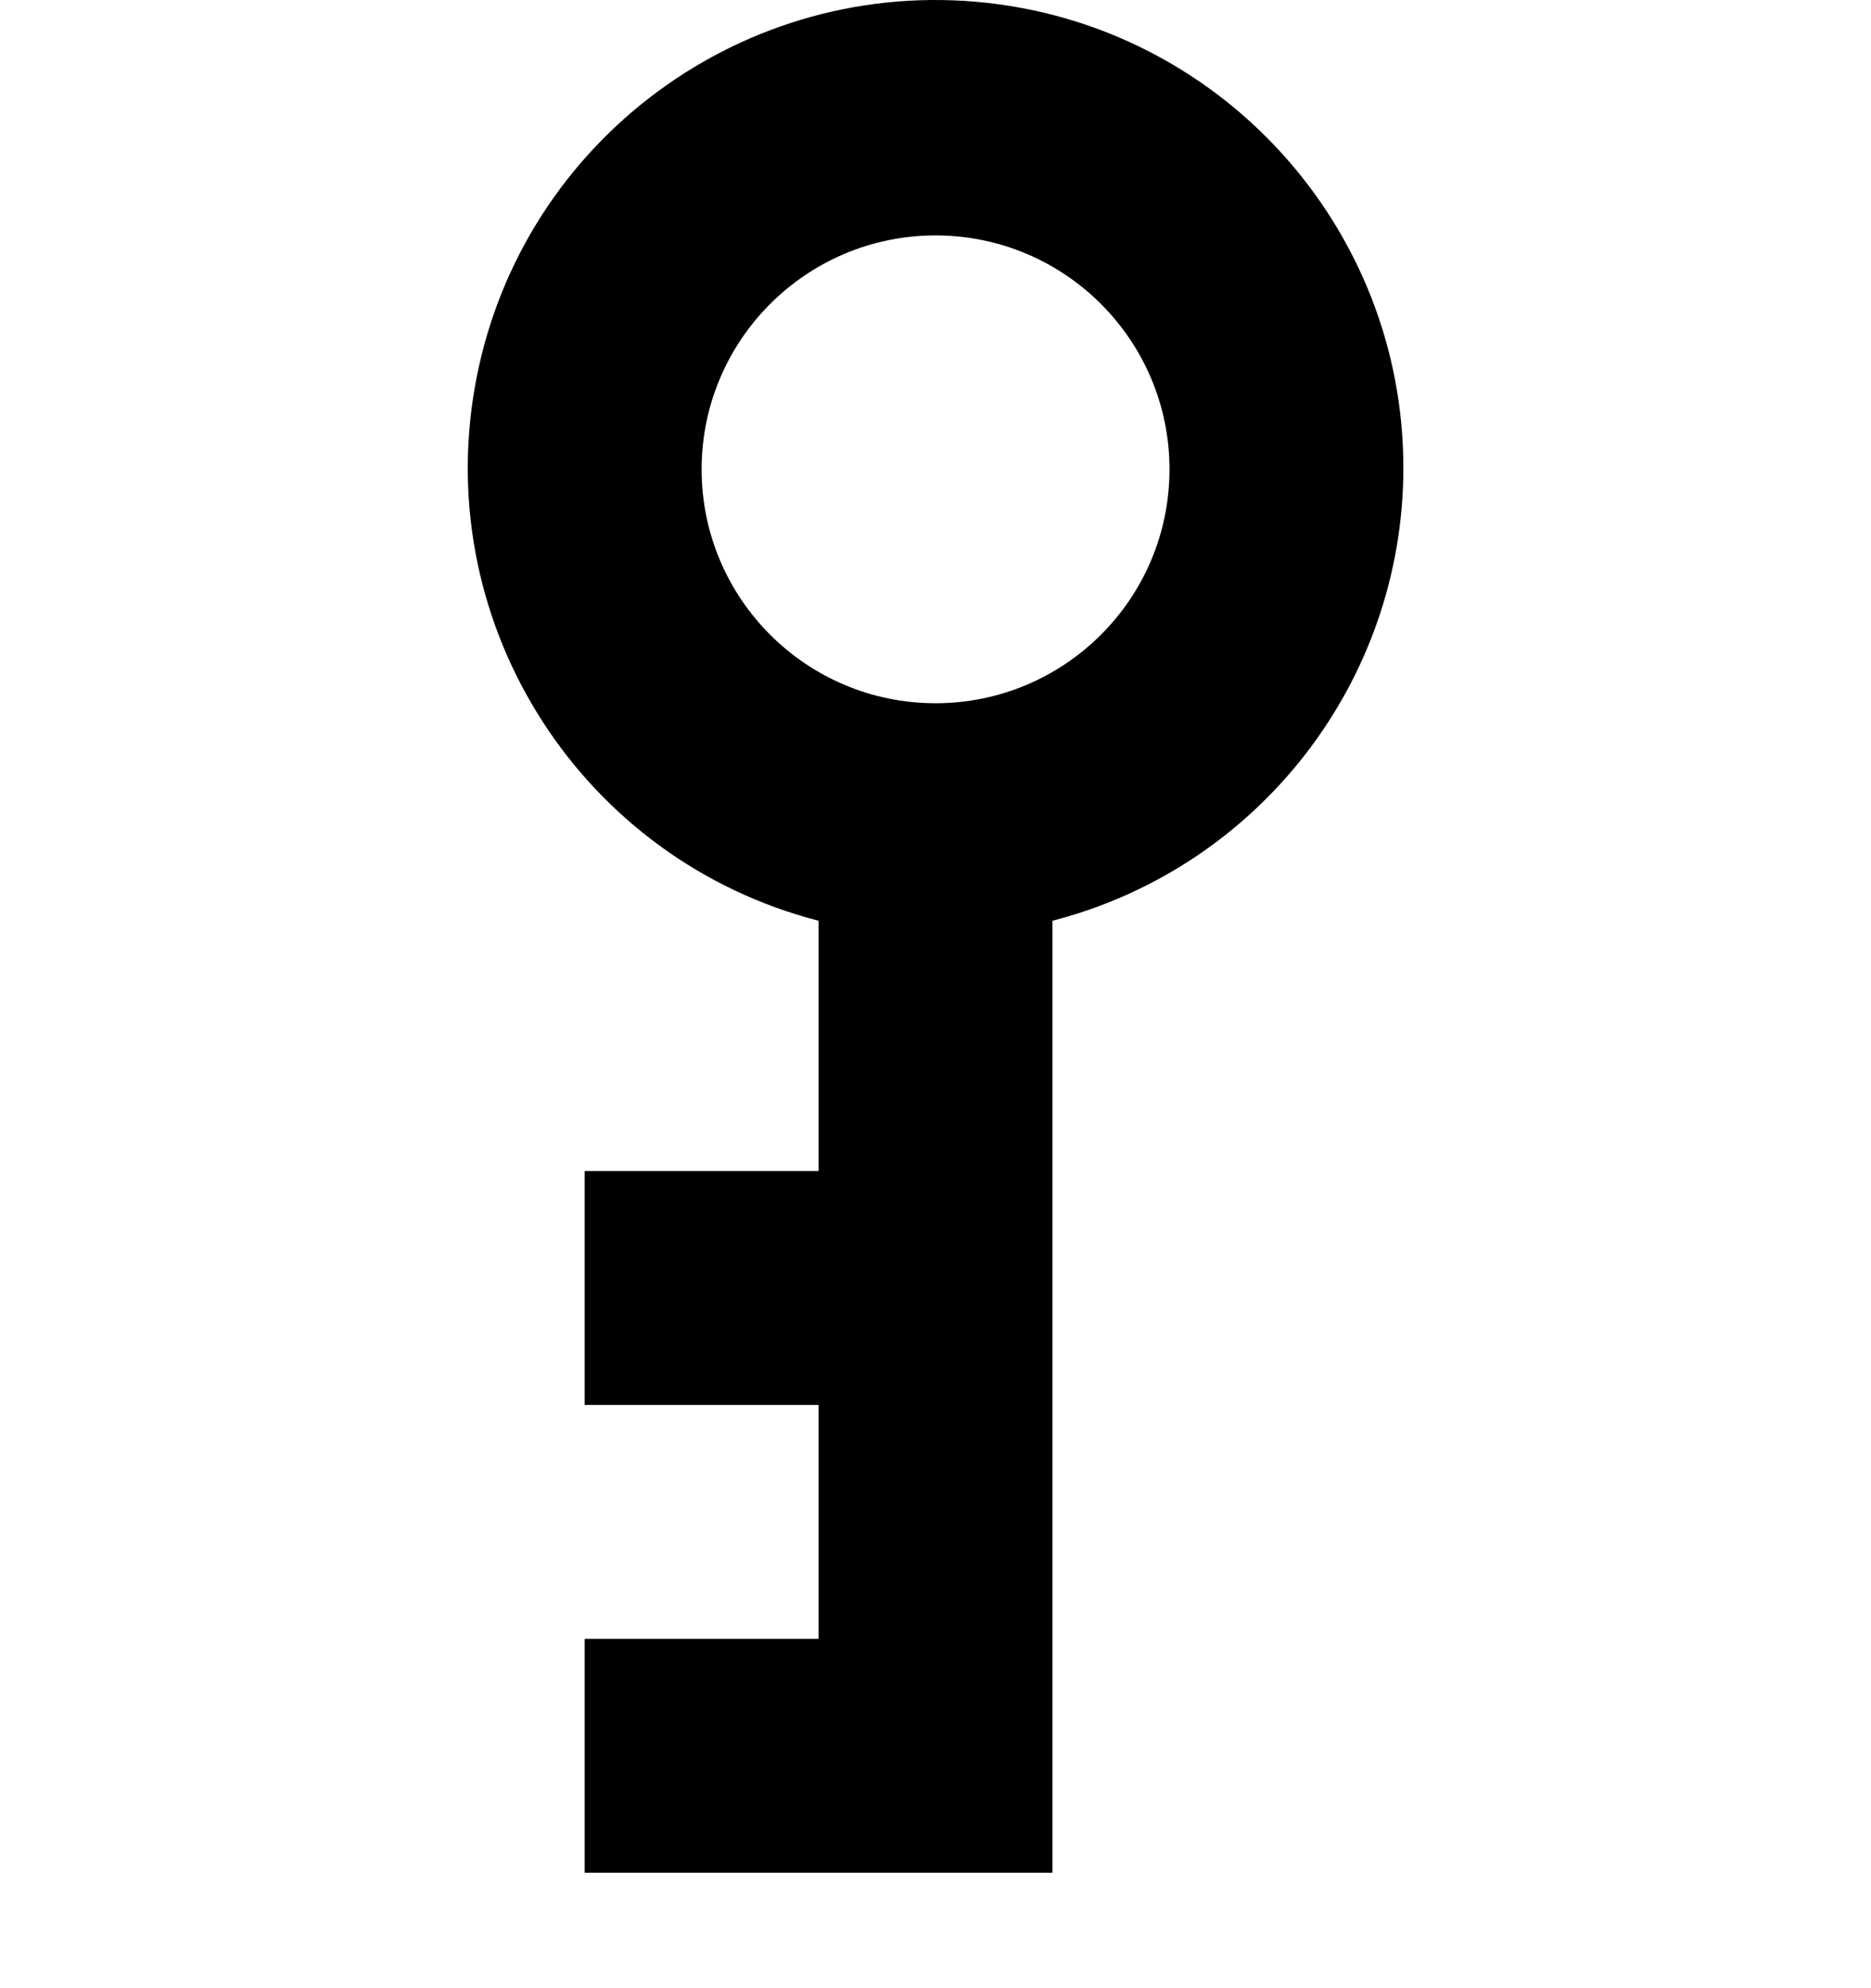 <svg width="16" height="17" viewBox="0 0 16 17" fill="none" xmlns="http://www.w3.org/2000/svg">
<path fill-rule="evenodd" clip-rule="evenodd" d="M12.001 4.013C12.007 1.933 10.418 0.195 8.346 0.015C6.273 -0.164 4.409 1.275 4.058 3.325C3.707 5.376 4.986 7.353 7 7.873V10.013H5V12.013H7V14.013H5V16.013H9V7.873C10.762 7.418 11.995 5.832 12.001 4.013ZM8 6.013C6.896 6.013 6 5.118 6 4.013C6 2.909 6.896 2.013 8 2.013C9.105 2.013 10.001 2.909 10.001 4.013C10.001 5.118 9.105 6.013 8 6.013Z" fill="currentColor"/>
</svg>
